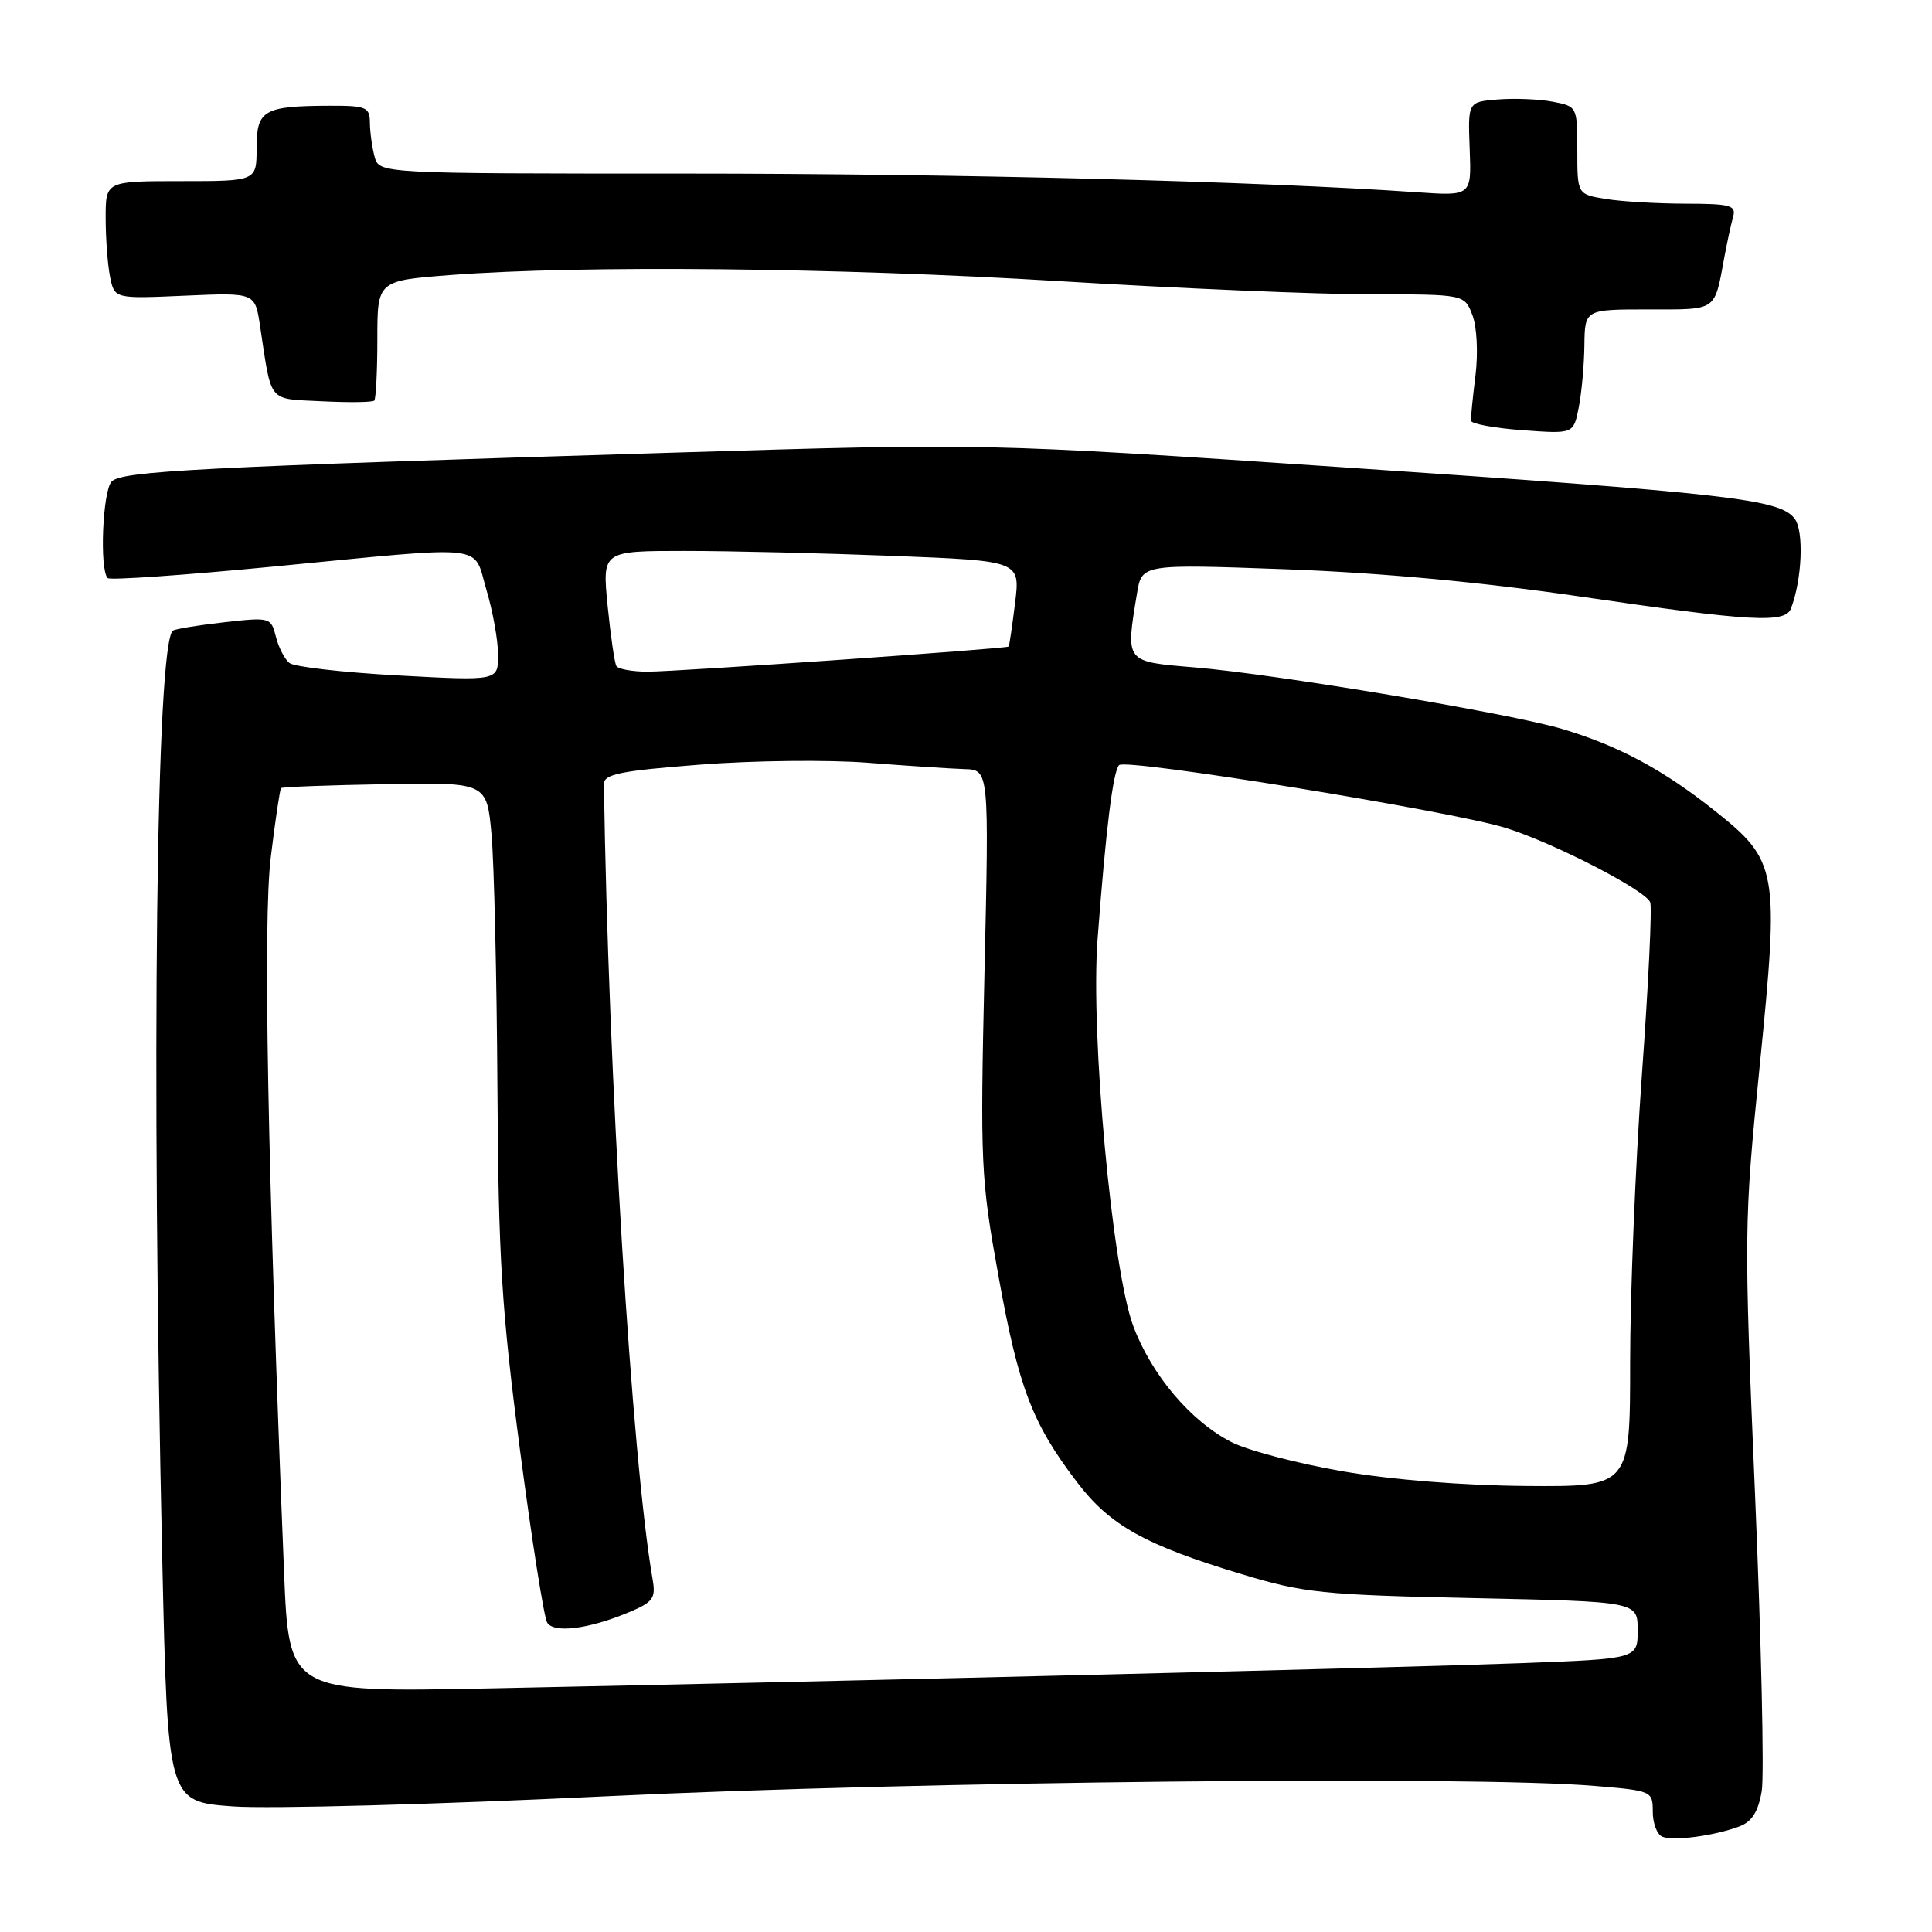 <?xml version="1.0" encoding="UTF-8" standalone="no"?>
<!DOCTYPE svg PUBLIC "-//W3C//DTD SVG 1.1//EN" "http://www.w3.org/Graphics/SVG/1.1/DTD/svg11.dtd" >
<svg xmlns="http://www.w3.org/2000/svg" xmlns:xlink="http://www.w3.org/1999/xlink" version="1.1" viewBox="0 0 256 256">
 <g >
 <path fill="currentColor"
d=" M 230.51 242.00 C 232.15 241.37 232.98 240.04 233.44 237.31 C 233.78 235.22 233.38 217.53 232.55 198.00 C 231.07 163.24 231.08 162.06 233.17 141.23 C 235.78 115.20 235.58 114.09 227.20 107.42 C 220.38 101.99 214.43 98.80 207.00 96.59 C 200.00 94.51 169.07 89.33 158.25 88.43 C 149.02 87.66 149.14 87.82 150.66 78.62 C 151.30 74.74 151.30 74.74 170.40 75.43 C 182.90 75.89 196.41 77.14 209.50 79.06 C 232.06 82.36 236.55 82.62 237.31 80.63 C 238.78 76.81 239.05 70.40 237.81 68.74 C 235.86 66.13 229.41 65.39 177.50 61.89 C 130.50 58.72 130.50 58.72 89.50 59.97 C 26.30 61.89 16.19 62.41 14.80 63.80 C 13.60 65.00 13.16 75.49 14.27 76.60 C 14.56 76.90 24.45 76.21 36.25 75.07 C 65.21 72.27 62.62 71.99 64.46 78.18 C 65.31 81.03 66.00 84.91 66.00 86.79 C 66.00 90.22 66.00 90.22 52.75 89.50 C 45.46 89.10 38.98 88.36 38.35 87.85 C 37.71 87.34 36.90 85.76 36.55 84.34 C 35.91 81.81 35.77 81.77 29.73 82.45 C 26.34 82.83 23.28 83.33 22.93 83.55 C 20.69 84.93 20.03 141.35 21.50 206.62 C 22.22 238.73 22.22 238.73 30.86 239.36 C 35.61 239.71 57.95 239.10 80.50 238.01 C 121.34 236.04 195.06 235.27 211.35 236.65 C 218.89 237.28 219.00 237.33 219.00 240.06 C 219.00 241.59 219.56 243.07 220.25 243.37 C 221.70 243.99 227.19 243.26 230.51 242.00 Z  M 209.94 45.75 C 210.00 41.00 210.00 41.00 218.43 41.00 C 227.64 41.00 227.14 41.35 228.50 34.00 C 228.86 32.08 229.37 29.71 229.64 28.75 C 230.08 27.21 229.33 27.00 223.32 26.99 C 219.57 26.98 214.81 26.70 212.75 26.36 C 209.00 25.74 209.00 25.74 209.00 19.91 C 209.00 14.12 208.98 14.09 205.71 13.47 C 203.89 13.13 200.63 13.00 198.46 13.18 C 194.50 13.50 194.50 13.50 194.74 19.74 C 194.98 25.97 194.98 25.97 187.74 25.47 C 166.75 24.02 126.71 23.00 90.73 23.00 C 50.23 23.00 50.23 23.00 49.63 20.75 C 49.30 19.51 49.02 17.49 49.01 16.25 C 49.00 14.20 48.53 14.00 43.75 14.01 C 34.93 14.04 34.00 14.57 34.00 19.62 C 34.00 24.00 34.00 24.00 24.00 24.00 C 14.00 24.00 14.00 24.00 14.00 28.87 C 14.00 31.56 14.26 35.06 14.58 36.67 C 15.17 39.59 15.17 39.59 24.48 39.18 C 33.79 38.77 33.79 38.77 34.45 43.14 C 36.03 53.57 35.40 52.80 42.65 53.17 C 46.24 53.35 49.36 53.31 49.59 53.08 C 49.81 52.85 50.00 49.18 50.00 44.93 C 50.00 37.19 50.00 37.19 59.75 36.44 C 77.08 35.12 110.79 35.46 140.29 37.25 C 156.12 38.21 174.69 39.00 181.56 39.00 C 194.05 39.00 194.05 39.00 195.10 41.75 C 195.70 43.31 195.87 46.77 195.51 49.74 C 195.15 52.62 194.88 55.32 194.91 55.74 C 194.94 56.16 198.01 56.73 201.73 57.00 C 208.50 57.50 208.50 57.50 209.19 54.00 C 209.57 52.08 209.91 48.36 209.94 45.75 Z  M 37.64 208.38 C 35.45 154.24 34.84 122.03 35.88 113.60 C 36.47 108.71 37.09 104.58 37.24 104.43 C 37.39 104.27 43.59 104.04 51.01 103.91 C 64.50 103.66 64.50 103.66 65.13 110.58 C 65.47 114.39 65.82 129.43 65.91 144.00 C 66.04 166.78 66.46 173.54 68.90 192.14 C 70.46 204.04 72.08 214.32 72.50 215.00 C 73.39 216.44 77.97 215.87 83.29 213.65 C 86.53 212.30 86.91 211.78 86.48 209.31 C 83.72 193.44 80.60 142.51 80.02 103.91 C 80.00 102.58 82.15 102.14 92.75 101.32 C 99.76 100.77 109.78 100.66 115.00 101.07 C 120.22 101.48 125.98 101.85 127.78 101.91 C 131.06 102.00 131.06 102.00 130.45 128.75 C 129.87 154.32 129.95 156.11 132.33 169.24 C 134.98 183.91 136.78 188.63 142.74 196.43 C 147.08 202.13 151.75 204.73 164.55 208.59 C 172.79 211.08 175.24 211.33 195.25 211.76 C 217.00 212.22 217.00 212.22 217.00 216.00 C 217.00 219.79 217.00 219.79 201.75 220.37 C 186.51 220.95 115.10 222.70 64.89 223.72 C 38.29 224.26 38.29 224.26 37.64 208.38 Z  M 177.77 194.93 C 171.86 193.90 165.31 192.18 163.20 191.10 C 157.79 188.34 152.59 182.20 150.16 175.70 C 147.37 168.25 144.49 137.04 145.43 124.50 C 146.53 109.89 147.48 102.18 148.29 101.38 C 149.20 100.47 192.37 107.48 199.50 109.70 C 205.80 111.65 218.05 117.96 218.66 119.56 C 218.92 120.23 218.42 130.51 217.56 142.40 C 216.70 154.30 216.00 171.45 216.00 180.51 C 216.00 197.00 216.00 197.00 202.25 196.90 C 193.78 196.83 184.38 196.08 177.77 194.93 Z  M 81.67 88.25 C 81.43 87.84 80.91 84.24 80.51 80.25 C 79.80 73.00 79.80 73.00 90.74 73.00 C 96.76 73.00 109.22 73.30 118.44 73.66 C 135.19 74.32 135.19 74.32 134.50 79.91 C 134.12 82.98 133.74 85.58 133.65 85.67 C 133.39 85.96 89.68 89.00 85.81 89.00 C 83.78 89.00 81.92 88.66 81.67 88.25 Z "/>
</g>
</svg>